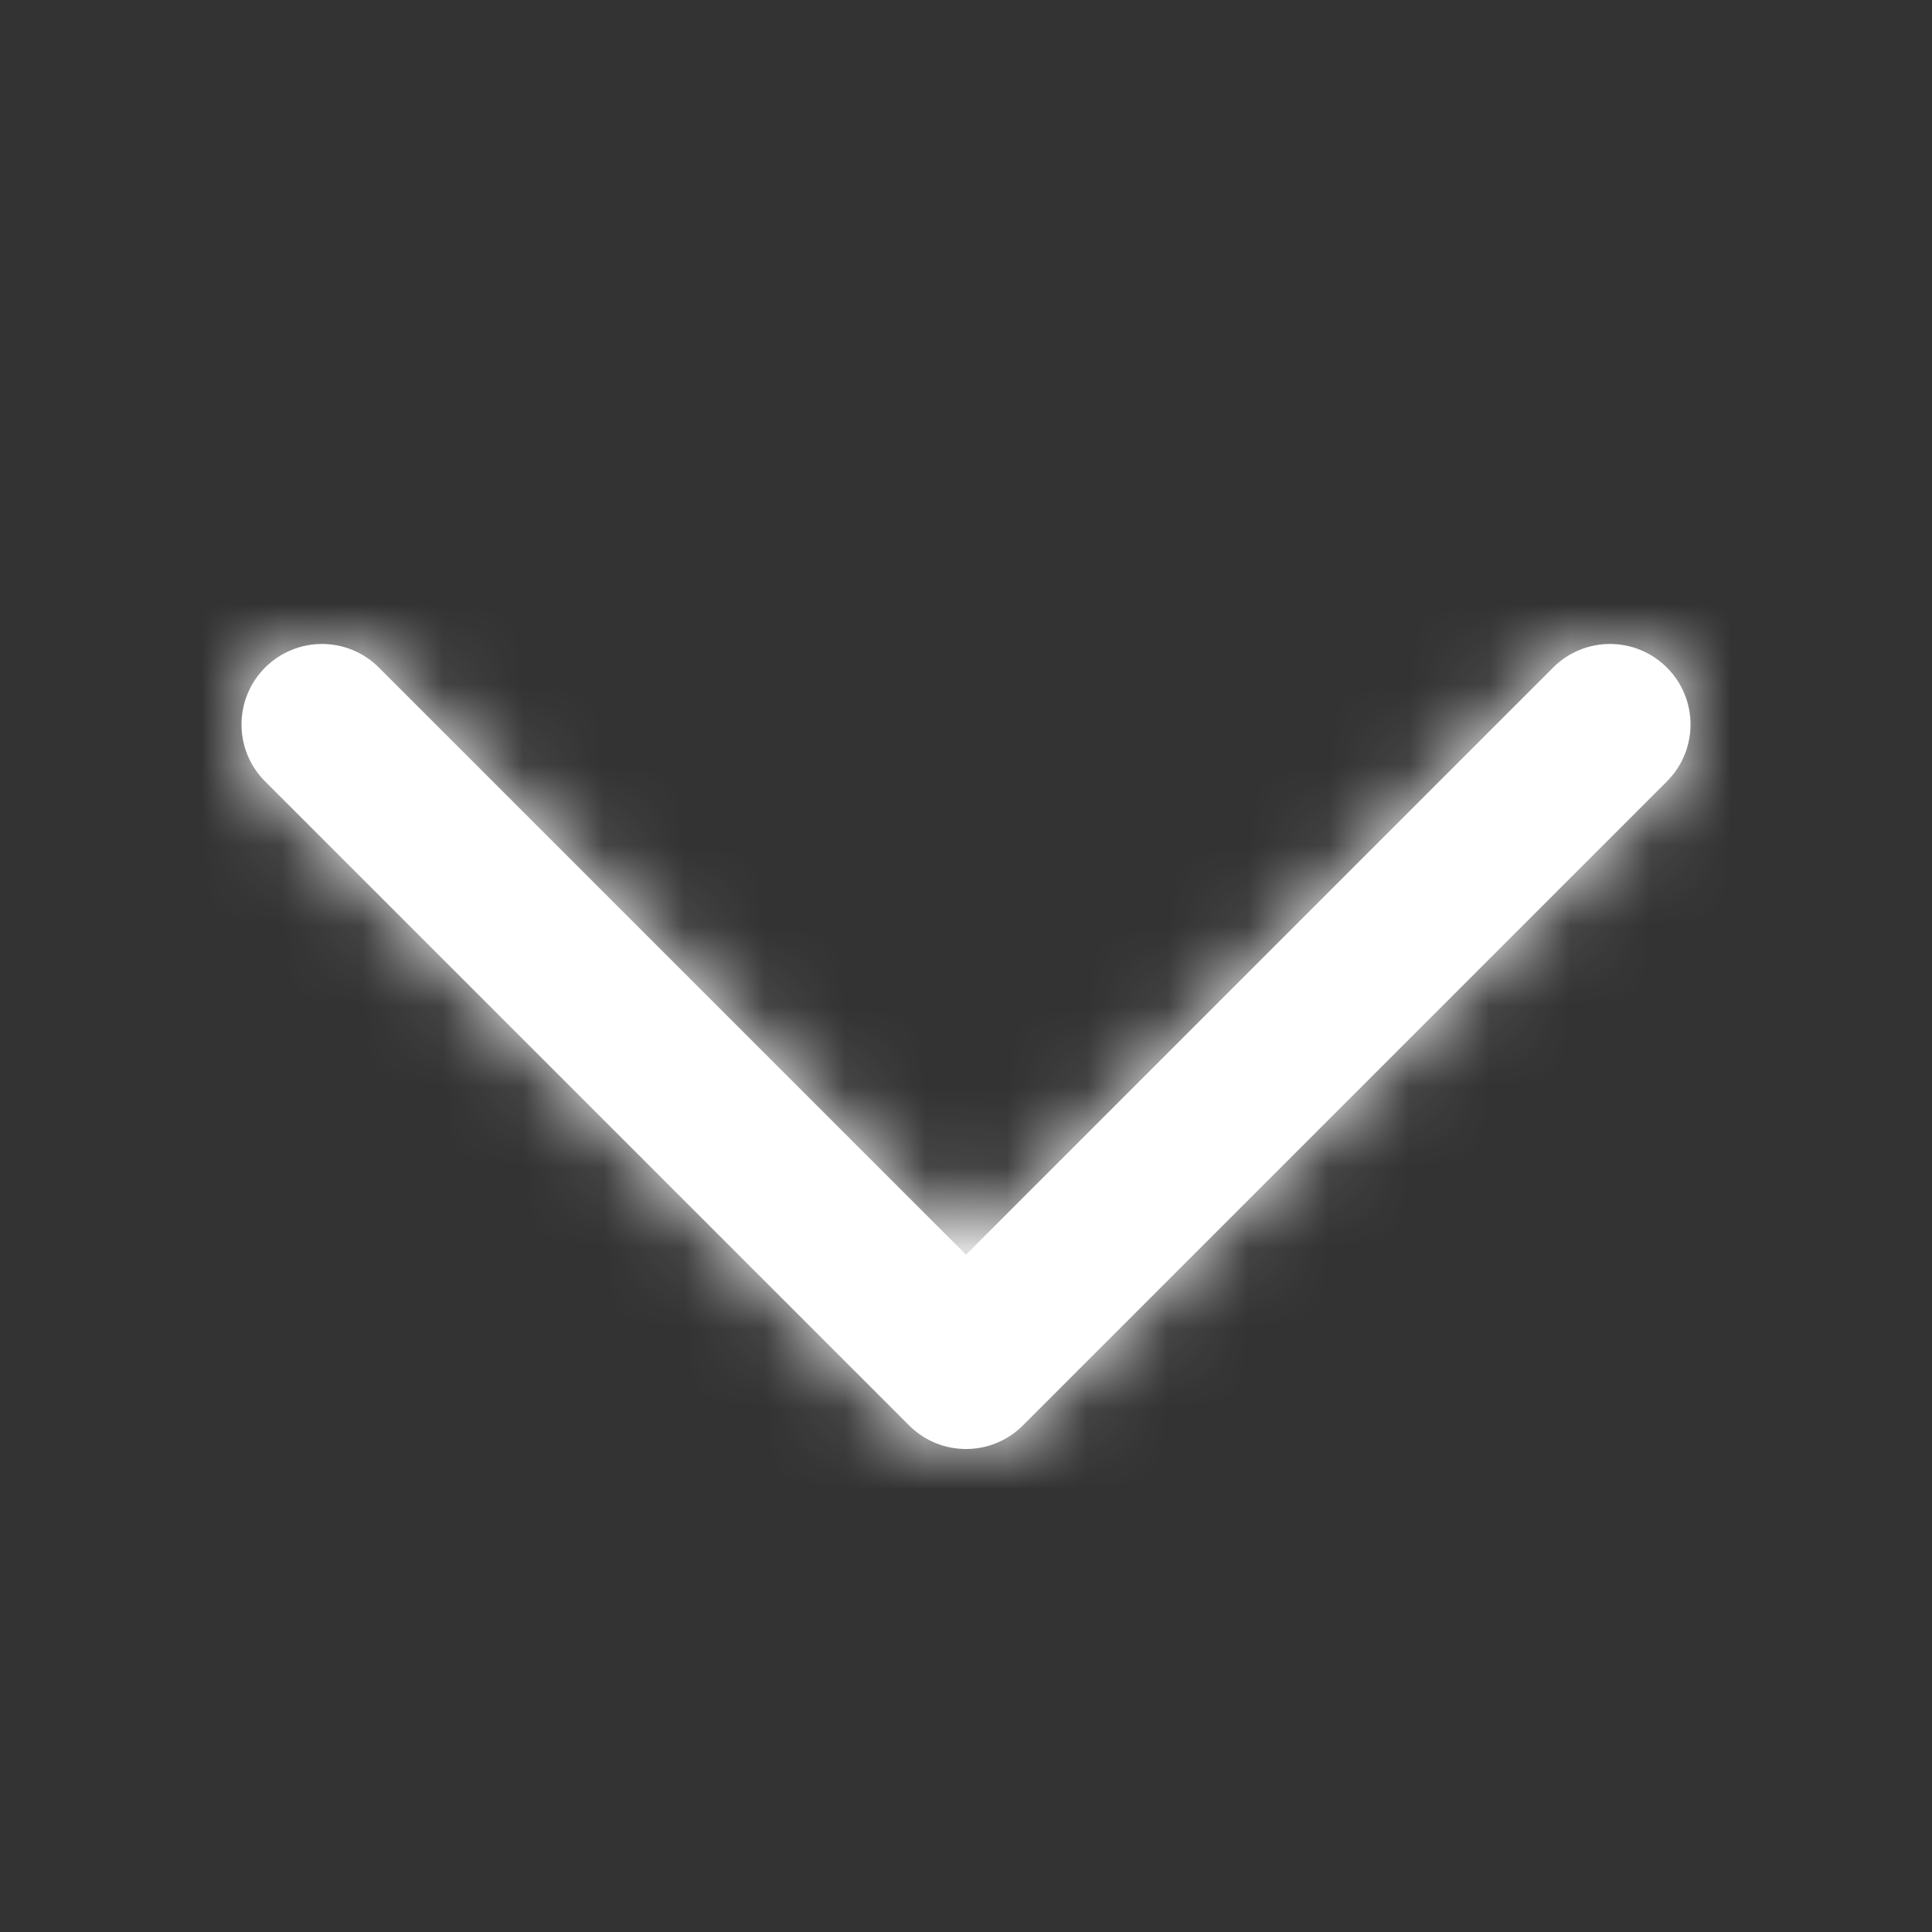 <?xml version="1.0" encoding="UTF-8"?>
<svg width="24px" height="24px" viewBox="0 0 24 24" version="1.1" xmlns="http://www.w3.org/2000/svg" xmlns:xlink="http://www.w3.org/1999/xlink">
    <rect x="0" y="0" width="24" height="24" fill="#333333" stroke="none"/>
    <!-- Generator: Sketch 52.4 (67378) - http://www.bohemiancoding.com/sketch -->
    <title>Icons / System / Chevron / Down</title>
    <desc>Created with Sketch.</desc>
    <defs>
        <path d="M3,9 C3,8.744 3.098,8.488 3.293,8.293 C3.684,7.902 4.316,7.902 4.707,8.293 L12,15.586 L19.293,8.293 C19.684,7.902 20.316,7.902 20.707,8.293 C21.098,8.684 21.098,9.316 20.707,9.707 L12.707,17.707 C12.316,18.098 11.684,18.098 11.293,17.707 L3.293,9.707 C3.098,9.512 3,9.256 3,9 Z" id="path-1"></path>
    </defs>
    <g id="Icons-/-System-/-Chevron-/-Down" stroke="none" stroke-width="1" fill="none" fill-rule="evenodd">
        <mask id="mask-2" fill="white">
            <use xlink:href="#path-1"></use>
        </mask>
        <use id="Fill-1" fill="#FFFFFF" xlink:href="#path-1"></use>
        <rect id="Rectangle" fill="#FFFFFF" fill-rule="nonzero" mask="url(#mask-2)" x="0" y="0" width="24" height="24"></rect>
    </g>
</svg>
